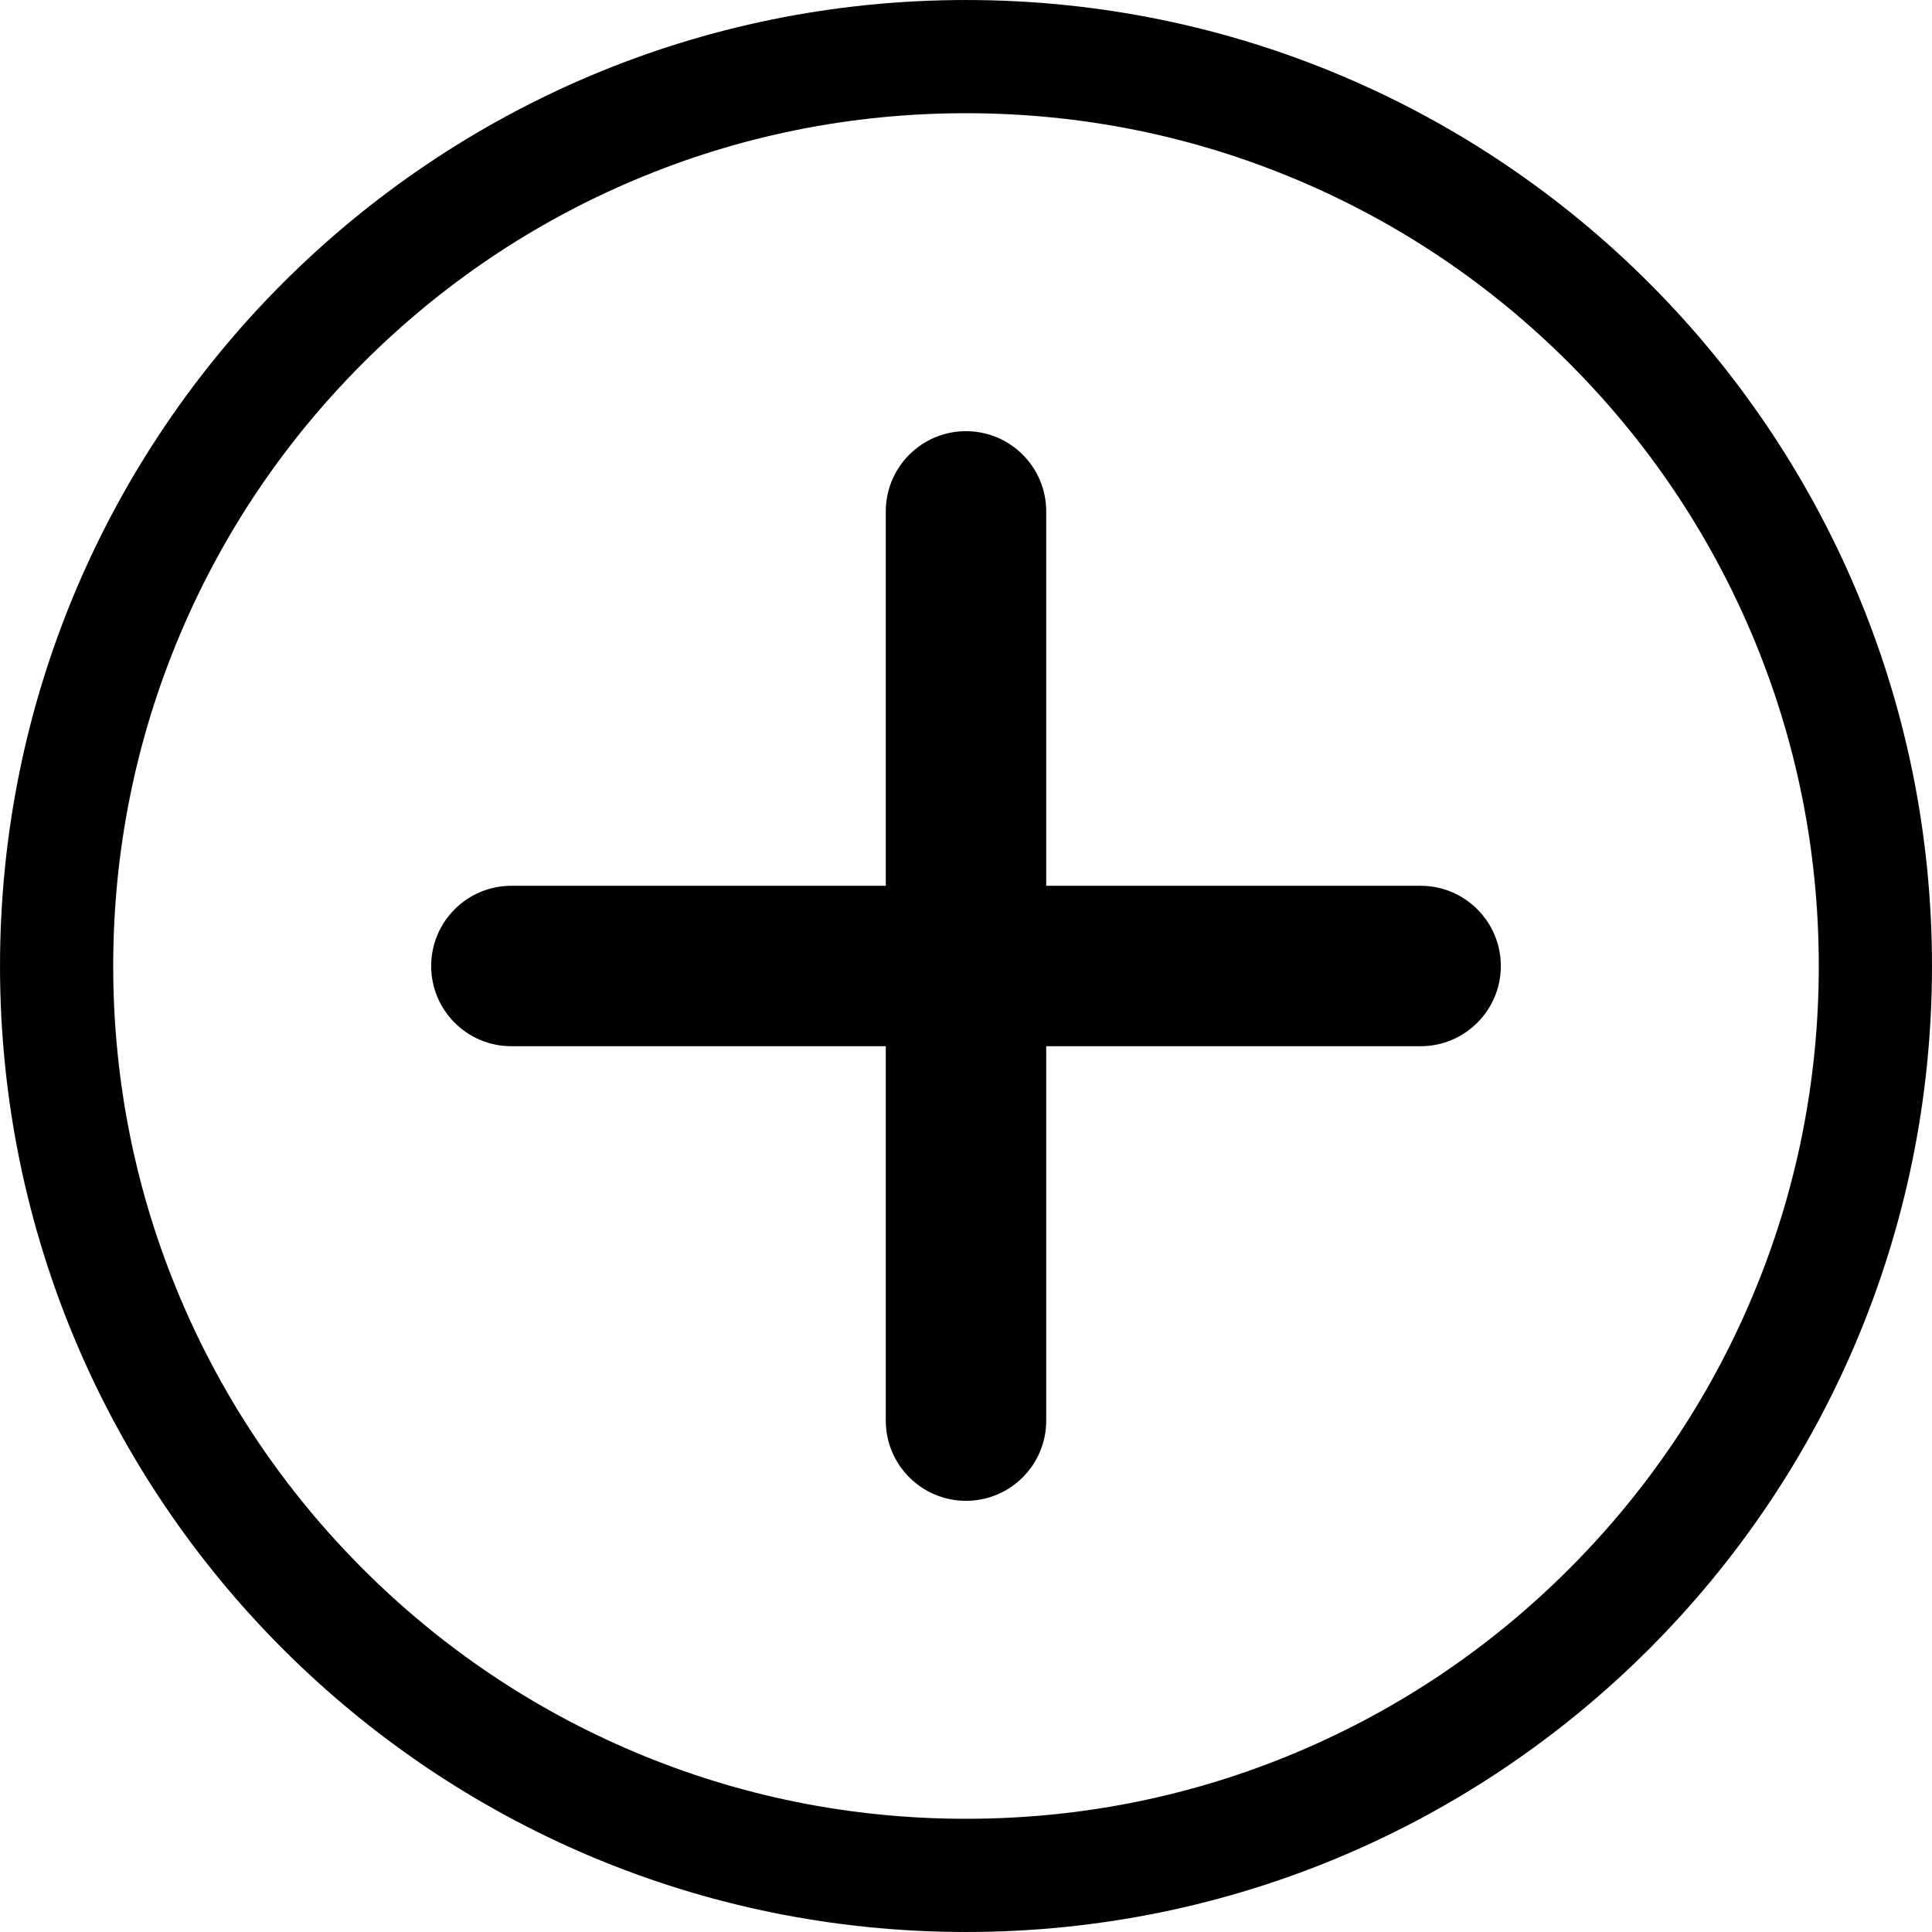<?xml version="1.0" standalone="no"?><!DOCTYPE svg PUBLIC "-//W3C//DTD SVG 1.1//EN" "http://www.w3.org/Graphics/SVG/1.1/DTD/svg11.dtd"><svg t="1556181051817" class="icon" style="" viewBox="0 0 1024 1024" version="1.1" xmlns="http://www.w3.org/2000/svg" p-id="7463" xmlns:xlink="http://www.w3.org/1999/xlink" width="200" height="200"><defs><style type="text/css"></style></defs><path d="M512 0.006C229.233 0.006 0.006 229.233 0.006 512c0 282.766 229.228 511.993 511.994 511.993S1023.993 794.765 1023.993 512C1023.993 229.233 794.766 0.006 512 0.006z m319.607 831.601c-41.53 41.529-89.874 74.128-143.689 96.891-55.686 23.553-114.873 35.495-175.918 35.495s-120.233-11.942-175.918-35.495c-53.816-22.763-102.161-55.361-143.69-96.891-41.53-41.53-74.128-89.874-96.891-143.689C71.948 632.232 60.006 573.045 60.006 512s11.942-120.233 35.495-175.918c22.762-53.816 55.361-102.16 96.891-143.69s89.874-74.128 143.69-96.891C391.767 71.948 450.955 60.006 512 60.006s120.232 11.942 175.918 35.495c53.815 22.763 102.159 55.361 143.689 96.891 41.529 41.53 74.128 89.875 96.891 143.69 23.553 55.685 35.495 114.873 35.495 175.918s-11.942 120.232-35.495 175.918c-22.763 53.815-55.361 102.159-96.891 143.689z" p-id="7464"></path><path d="M795.465 512c0 23.483-19.037 42.52-42.52 42.52h-481.89c-23.483 0-42.52-19.036-42.52-42.52 0-23.483 19.037-42.52 42.52-42.52h481.89c23.483 0 42.52 19.037 42.52 42.52z" p-id="7465"></path><path d="M512 795.465c-23.483 0-42.52-19.037-42.52-42.52V271.054c0-23.482 19.036-42.52 42.519-42.52 23.483 0 42.52 19.037 42.52 42.52v481.891c0.001 23.483-19.036 42.52-42.519 42.52z" p-id="7466"></path></svg>